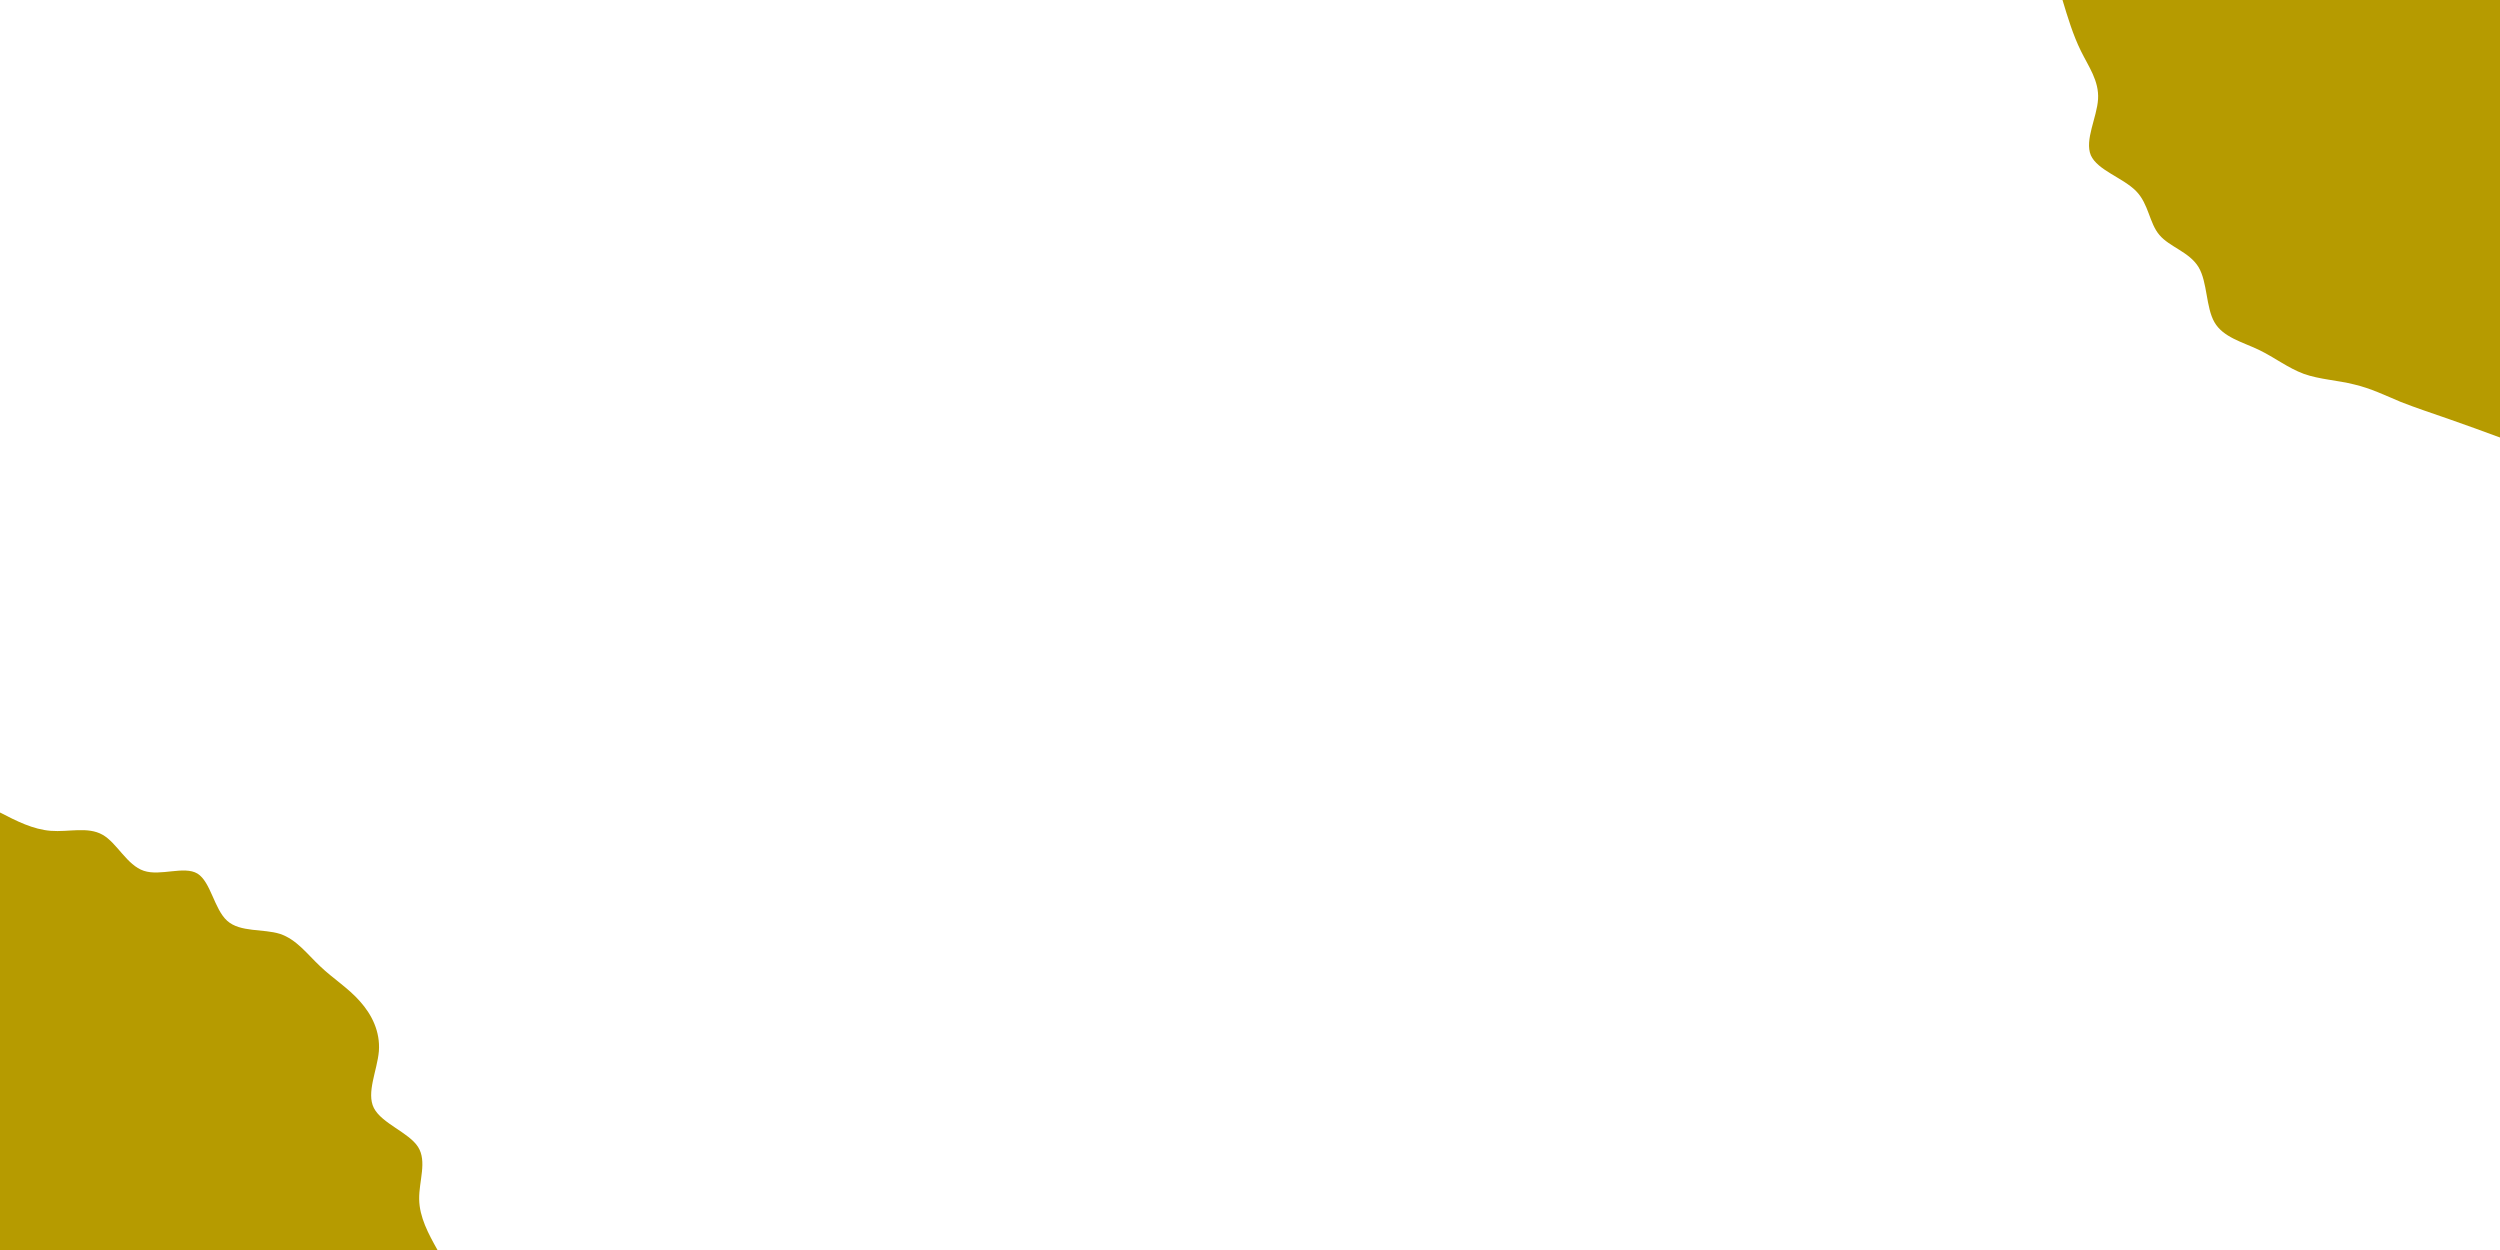 <svg id="visual" viewBox="0 0 900 450" width="900" height="450" xmlns="http://www.w3.org/2000/svg" xmlns:xlink="http://www.w3.org/1999/xlink" version="1.1"><rect x="0" y="0" width="900" height="450" fill="#fff"></rect><defs><linearGradient id="grad1_0" x1="50%" y1="0%" x2="100%" y2="100%"><stop offset="10%" stop-color="#ffffff" stop-opacity="1"></stop><stop offset="90%" stop-color="#ffffff" stop-opacity="1"></stop></linearGradient></defs><defs><linearGradient id="grad2_0" x1="0%" y1="0%" x2="50%" y2="100%"><stop offset="10%" stop-color="#ffffff" stop-opacity="1"></stop><stop offset="90%" stop-color="#ffffff" stop-opacity="1"></stop></linearGradient></defs><g transform="translate(900, 0)"><path d="M0 157.5C-6.2 155.2 -12.3 153 -18.3 150.9C-24.3 148.8 -30.1 146.9 -35.7 144.7C-41.2 142.4 -46.5 139.8 -52.5 138.4C-58.4 136.9 -65 136.6 -70.6 134.6C-76.3 132.5 -81.1 128.7 -86.9 125.9C-92.8 123.1 -99.7 121.4 -102.8 116C-105.9 110.6 -105.3 101.6 -108.5 96.2C-111.8 90.7 -119 88.9 -122.6 84.6C-126.3 80.3 -126.4 73.5 -131 68.8C-135.7 64 -144.9 61.3 -147.3 55.9C-149.6 50.4 -145.1 42.3 -144.7 35.7C-144.3 29.1 -148.1 24 -150.9 18.3C-153.7 12.6 -155.6 6.3 -157.5 0L0 0Z" fill="#b69b00"></path></g><g transform="translate(0, 450)"><path d="M0 -157.5C6 -154.4 11.9 -151.4 18.3 -150.9C24.7 -150.4 31.6 -152.5 36.9 -149.5C42.1 -146.6 45.7 -138.5 51.8 -136.5C57.8 -134.5 66.3 -138.4 71.1 -135.5C75.9 -132.5 77.1 -122.7 81.8 -118.5C86.5 -114.3 94.8 -115.7 100.8 -113.8C106.8 -111.8 110.6 -106.5 115.3 -102.1C119.9 -97.7 125.4 -94.3 129.6 -89.5C133.9 -84.7 136.9 -78.6 136.4 -71.6C135.8 -64.6 131.8 -56.6 134.6 -51.1C137.5 -45.5 147.2 -42.3 150.5 -37.1C153.8 -31.9 150.8 -24.8 150.9 -18.3C151 -11.8 154.2 -5.9 157.5 0L0 0Z" fill="#b69b00"></path></g></svg>